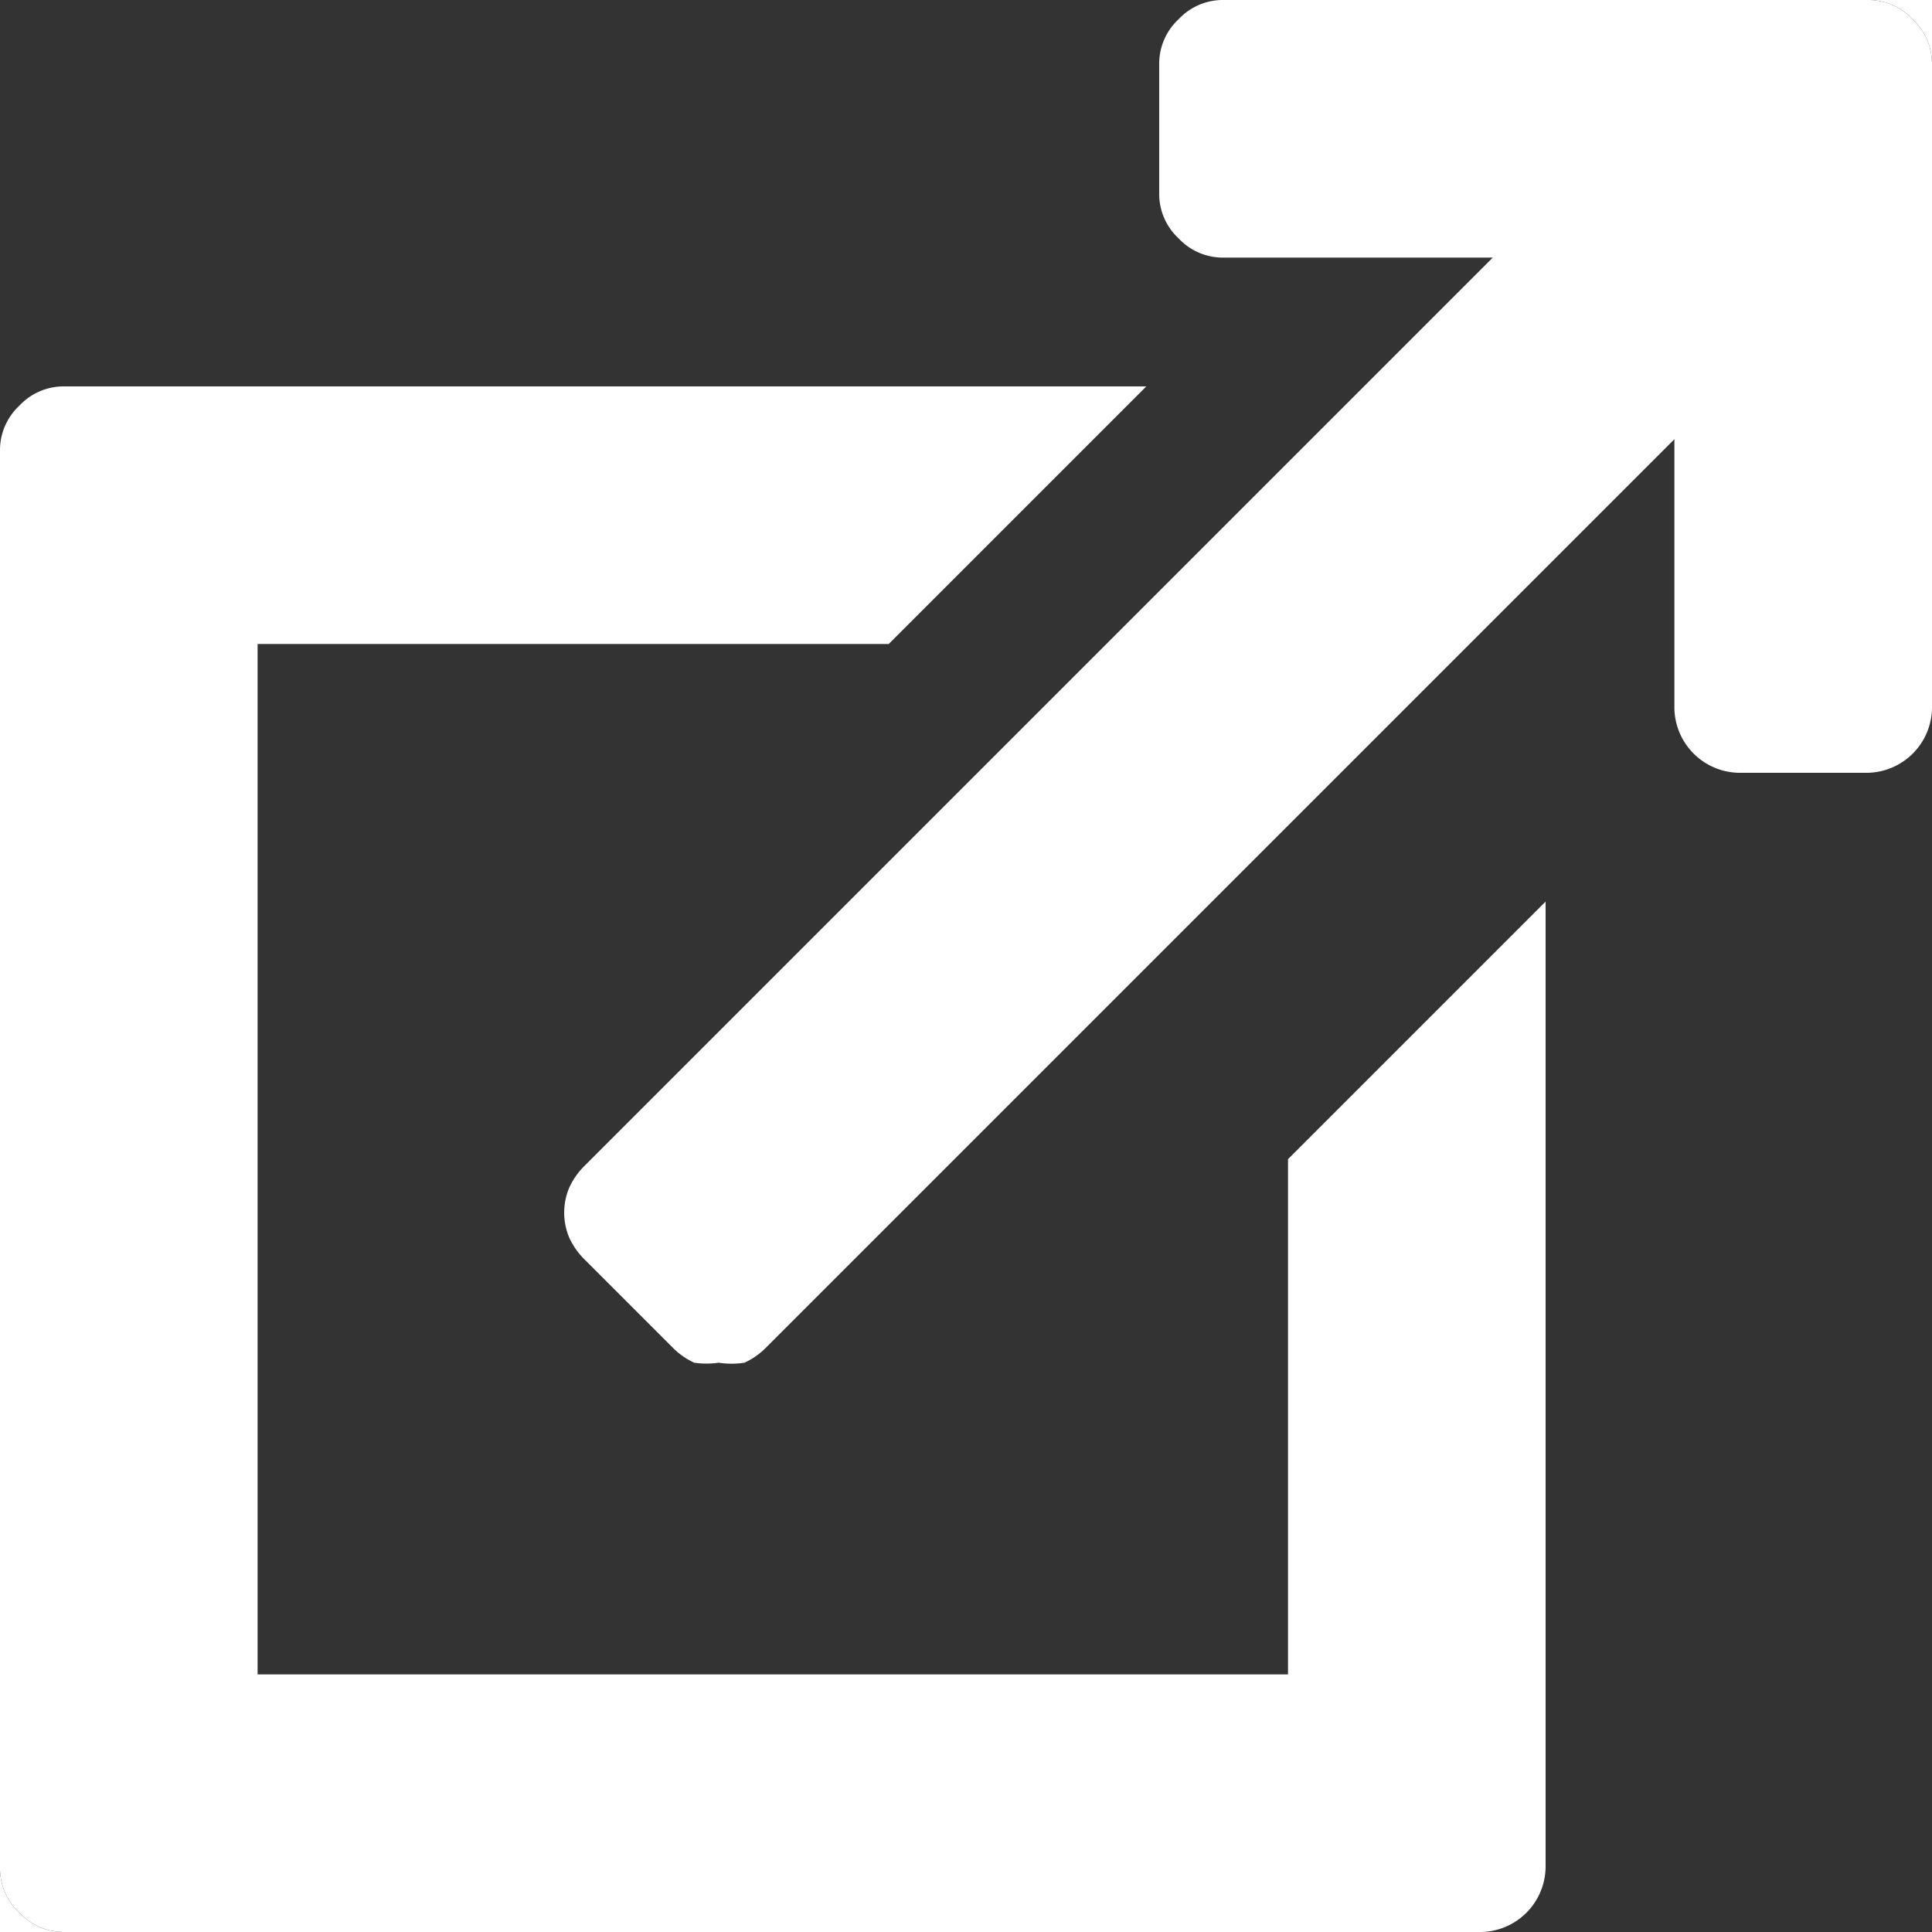<svg id="a7062563-df4d-4c9f-99c7-003456bf9b39" data-name="レイヤー 1" xmlns="http://www.w3.org/2000/svg" width="15" height="15" viewBox="0 0 15 15"><rect x="0" y="0" width="15" height="15" fill="#333333" stroke="none"/><defs><style>.bbe69b40-0a24-4685-9921-ab348a791bd7{fill:#fff;}</style></defs><title>アートボード 1</title><path class="bbe69b40-0a24-4685-9921-ab348a791bd7" d="M0,14.5V15H.5a.47.47,0,0,1-.35-.15A.47.47,0,0,1,0,14.5Z"/><path class="bbe69b40-0a24-4685-9921-ab348a791bd7" d="M14.5,0a.47.47,0,0,1,.35.15A.47.47,0,0,1,15,.5V0Z"/><path class="bbe69b40-0a24-4685-9921-ab348a791bd7" d="M12,14.5V7L10,9v4H2V5H6.9l2-2H.5a.47.47,0,0,0-.35.15A.47.47,0,0,0,0,3.5v11a.47.47,0,0,0,.15.35A.47.47,0,0,0,.5,15h11a.51.51,0,0,0,.5-.5Z"/><path class="bbe69b40-0a24-4685-9921-ab348a791bd7" d="M14.5,0h-5a.47.47,0,0,0-.35.15A.47.47,0,0,0,9,.5v1a.47.47,0,0,0,.15.35A.47.47,0,0,0,9.5,2h2.09L4.53,9.06a.57.57,0,0,0-.11.16.5.5,0,0,0,0,.39.57.57,0,0,0,.11.16l.7.7a.57.57,0,0,0,.16.11.65.65,0,0,0,.19,0,.65.65,0,0,0,.2,0,.57.57,0,0,0,.16-.11L13,3.41V5.5a.51.51,0,0,0,.5.5h1a.51.51,0,0,0,.5-.5V.5a.47.47,0,0,0-.15-.35A.47.47,0,0,0,14.5,0Z"/></svg>